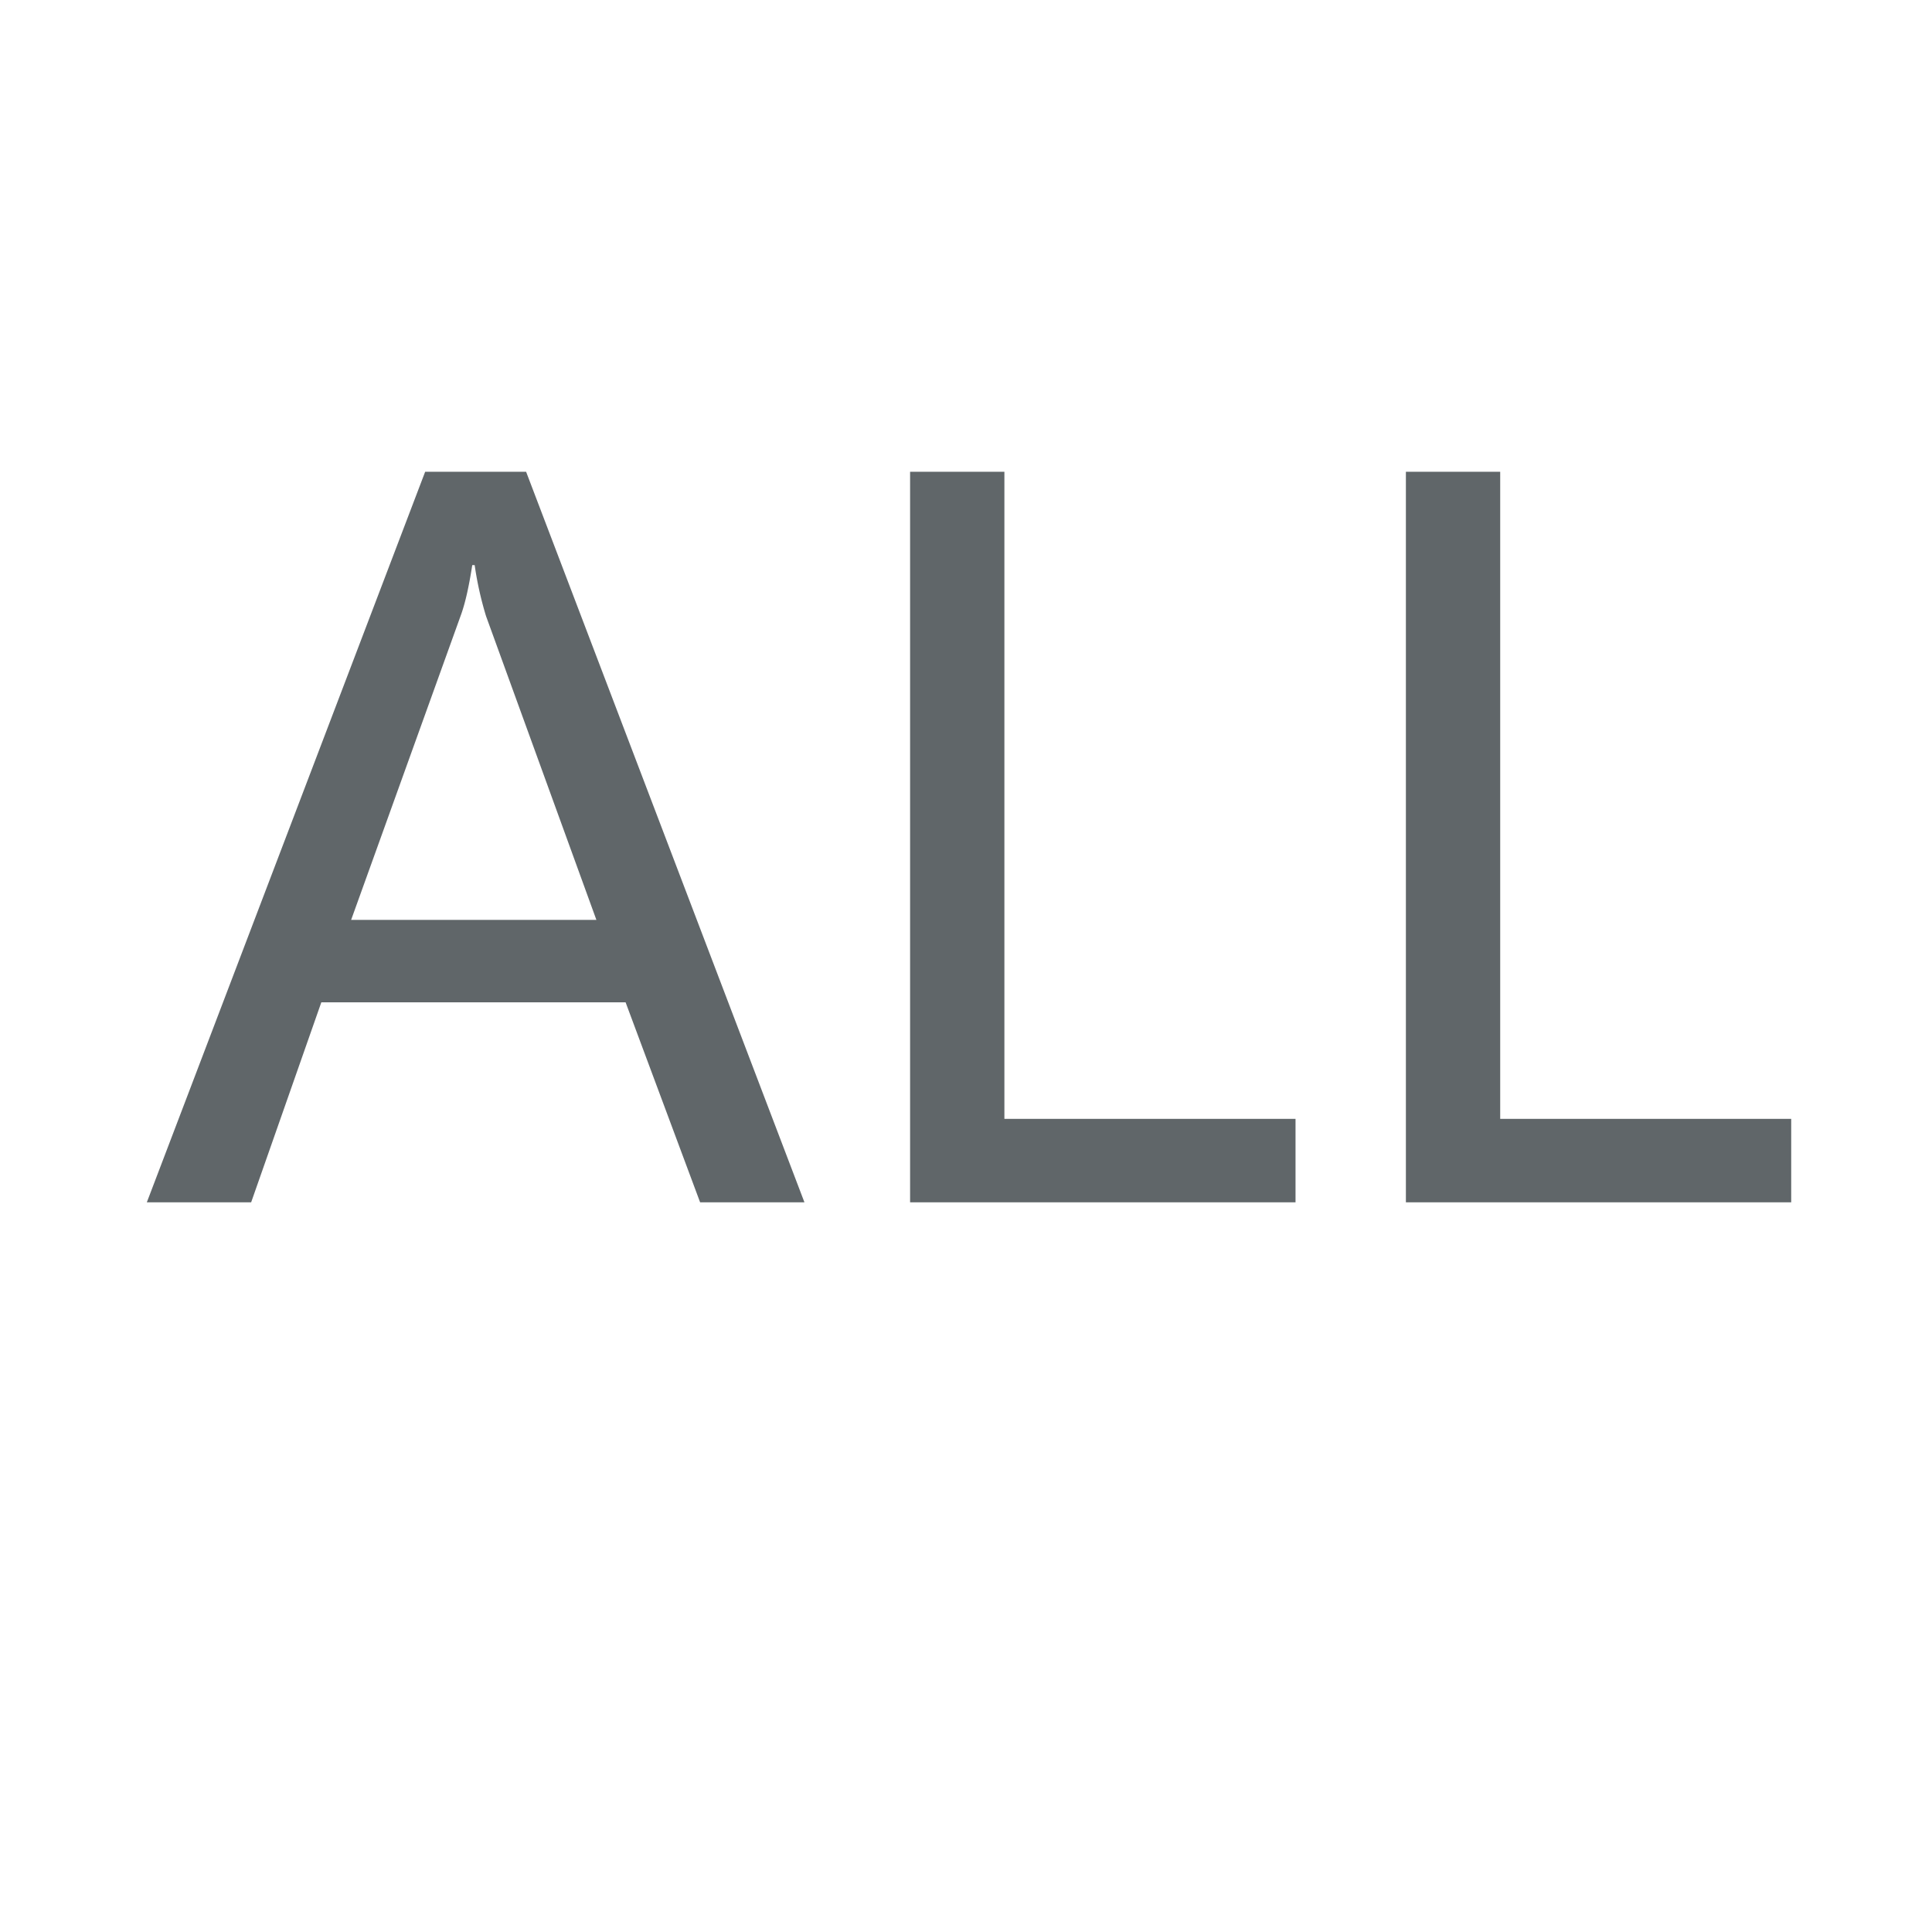 <?xml version="1.0" standalone="no"?><!DOCTYPE svg PUBLIC "-//W3C//DTD SVG 1.1//EN" "http://www.w3.org/Graphics/SVG/1.1/DTD/svg11.dtd"><svg t="1710165095589" class="icon" viewBox="0 0 1024 1024" version="1.1" xmlns="http://www.w3.org/2000/svg" p-id="24781" xmlns:xlink="http://www.w3.org/1999/xlink" width="200" height="200"><path d="M426.368 637.248h-55.296l-39.488-105.984h-161.28L133.12 637.248h-55.296l147.52-387.2h53.504l147.52 387.2zM316.096 487.552l-58.496-161.024a180.352 180.352 0 0 1-6.016-27.008h-1.28c-1.792 11.648-3.84 20.672-6.208 27.008l-57.984 161.024h129.984zM686.656 637.248H482.368v-387.2h49.984v342.976h154.304v44.224zM949.376 637.248h-204.224v-387.2h49.984v342.976h154.24v44.224z" p-id="24782" fill="#606669"></path></svg>